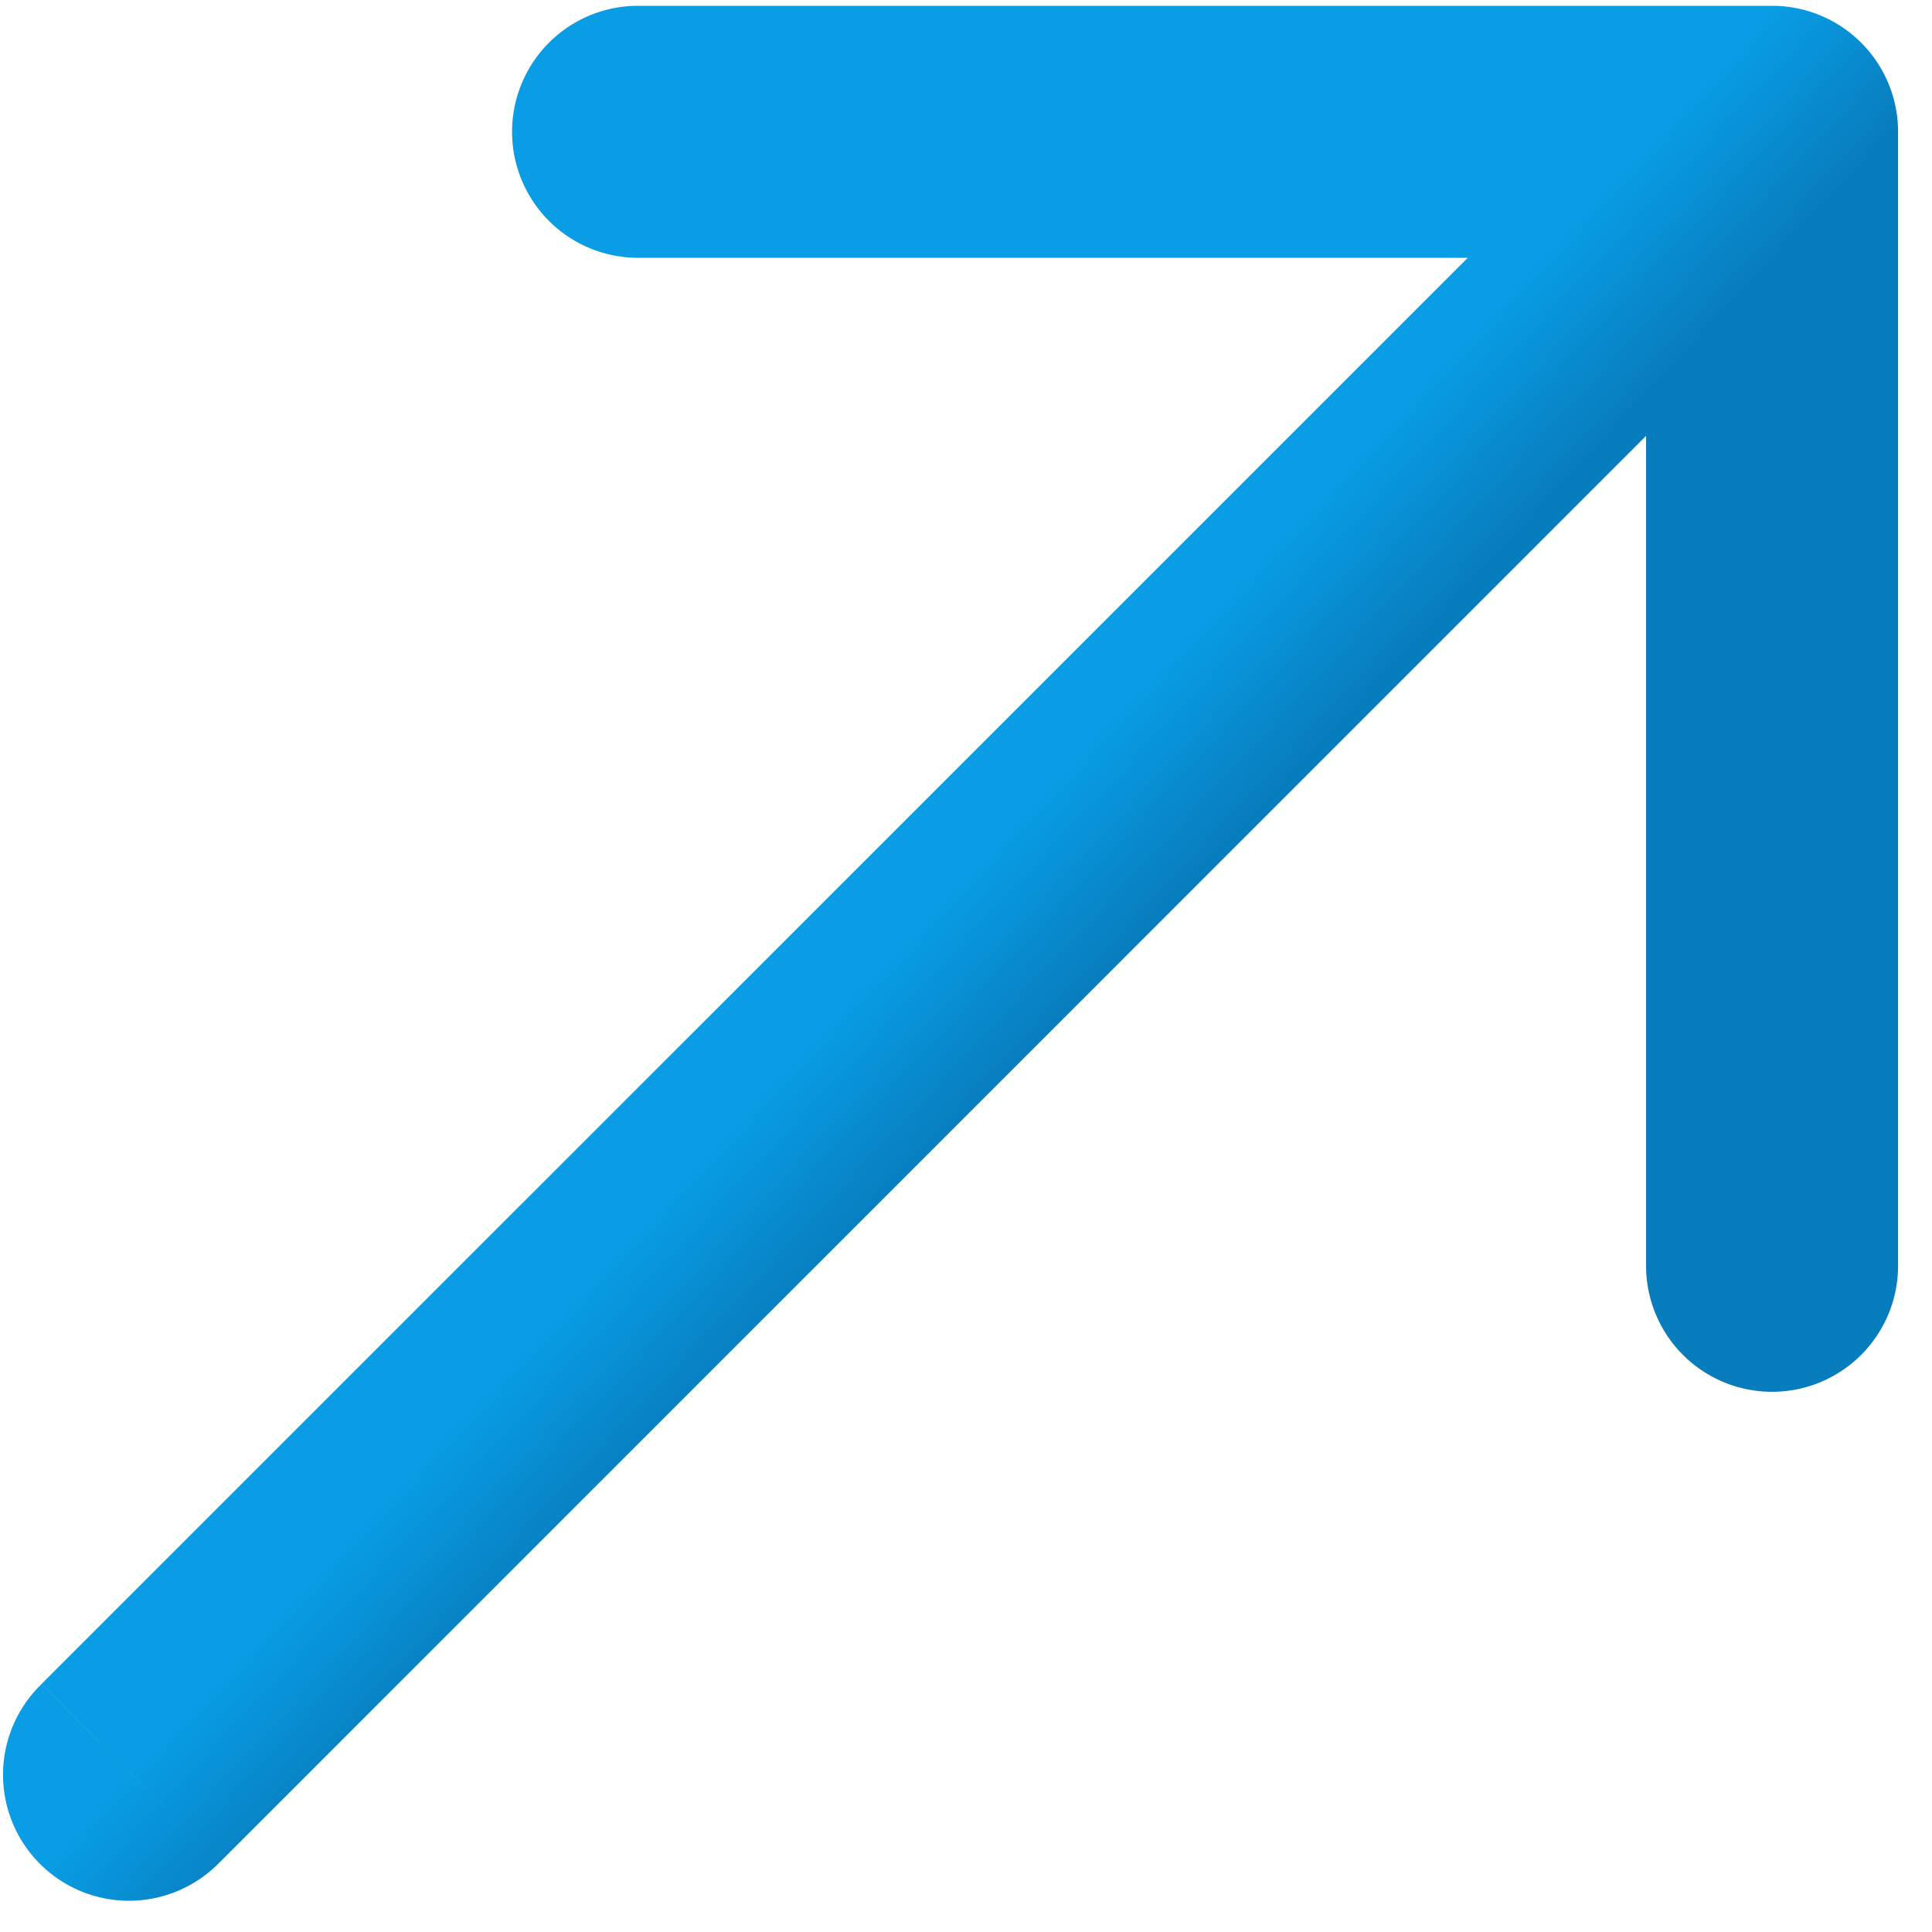 <svg width="23" height="23" fill="none" xmlns="http://www.w3.org/2000/svg"><path d="M.494 20.049a1.5 1.5 0 1 0 2.121 2.121L.494 20.049zm22.102-18.48a1.5 1.5 0 0 0-1.5-1.5h-13.5a1.5 1.5 0 0 0 0 3h12v12a1.5 1.5 0 0 0 3 0v-13.5zM2.616 22.17l19.54-19.541L20.035.508.494 20.048l2.121 2.122z" fill="url(#a)"/><defs><linearGradient id="a" x1="1.555" y1="21.109" x2="3.018" y2="22.471" gradientUnits="userSpaceOnUse"><stop stop-color="#089DE5"/><stop offset="1" stop-color="#087DBD"/></linearGradient></defs></svg>